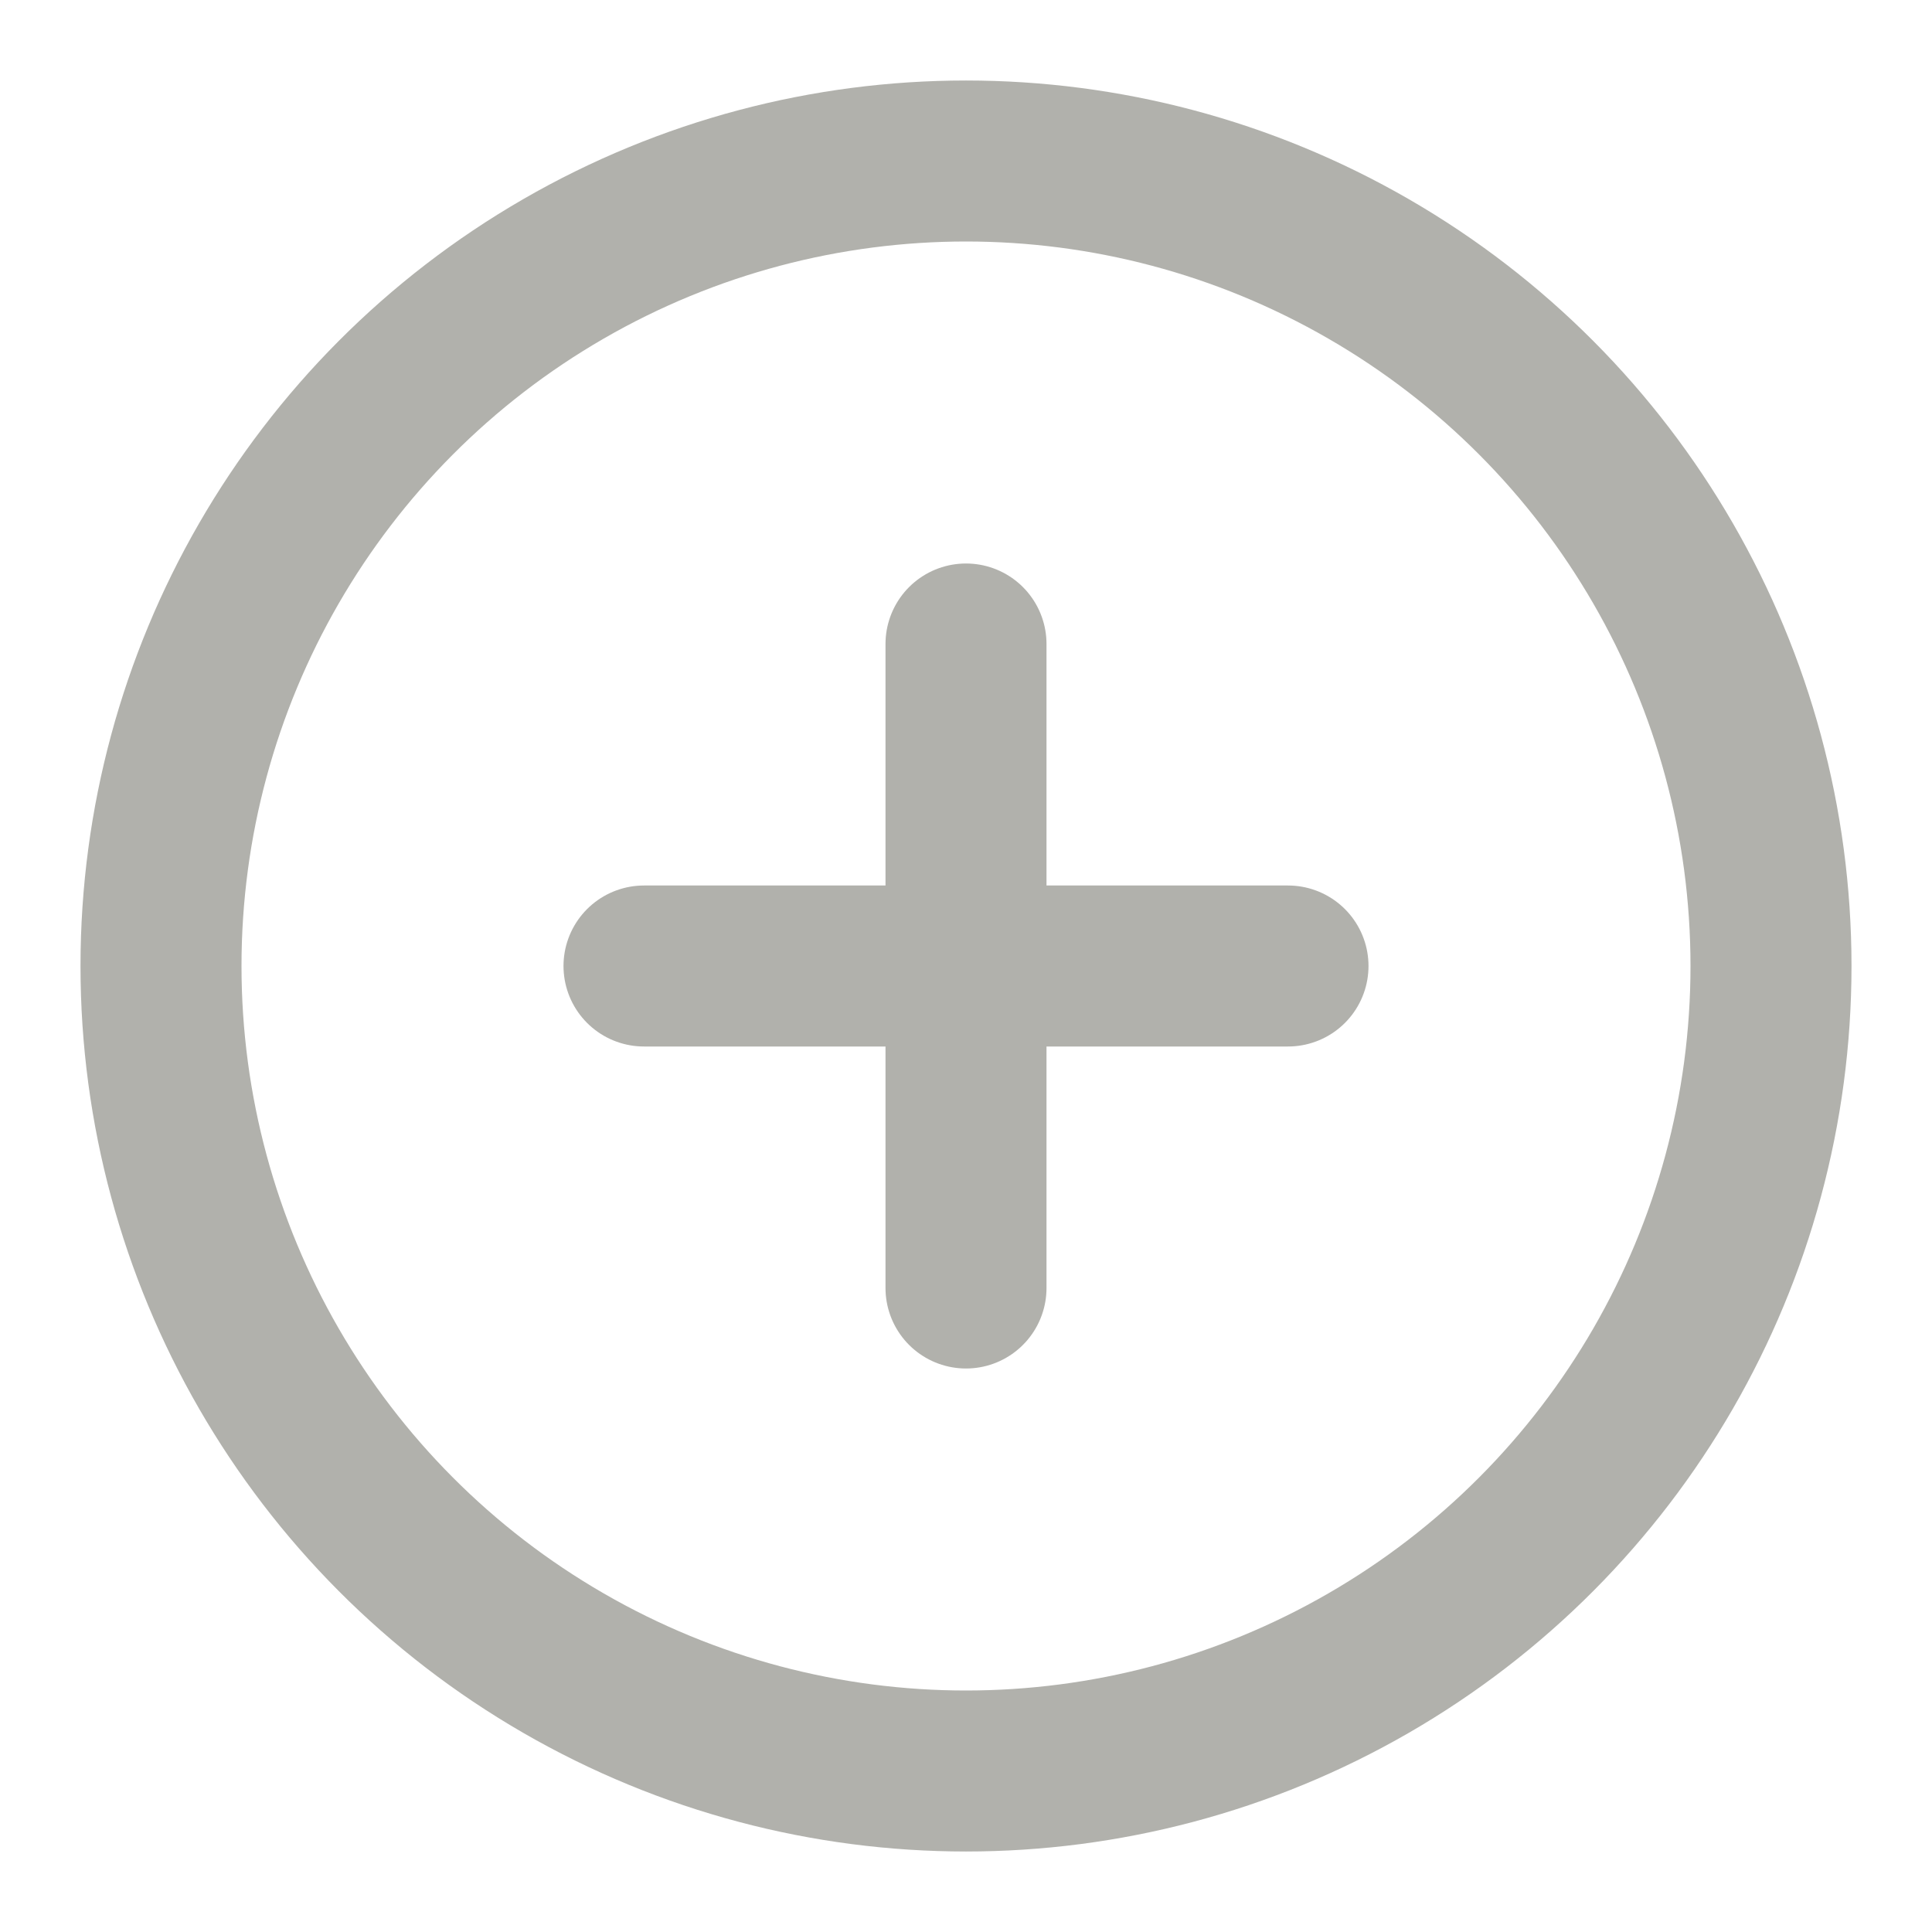 <svg xmlns="http://www.w3.org/2000/svg" width="24" height="24" viewBox="0 0 24 24" fill="none" stroke="#b1b1ac" stroke-width="2" stroke-linecap="round" stroke-linejoin="round" class="feather feather-plus-circle"><circle cx="12" cy="12" r="10"></circle><line x1="12" y1="8" x2="12" y2="16"></line><line x1="8" y1="12" x2="16" y2="12"></line></svg>
